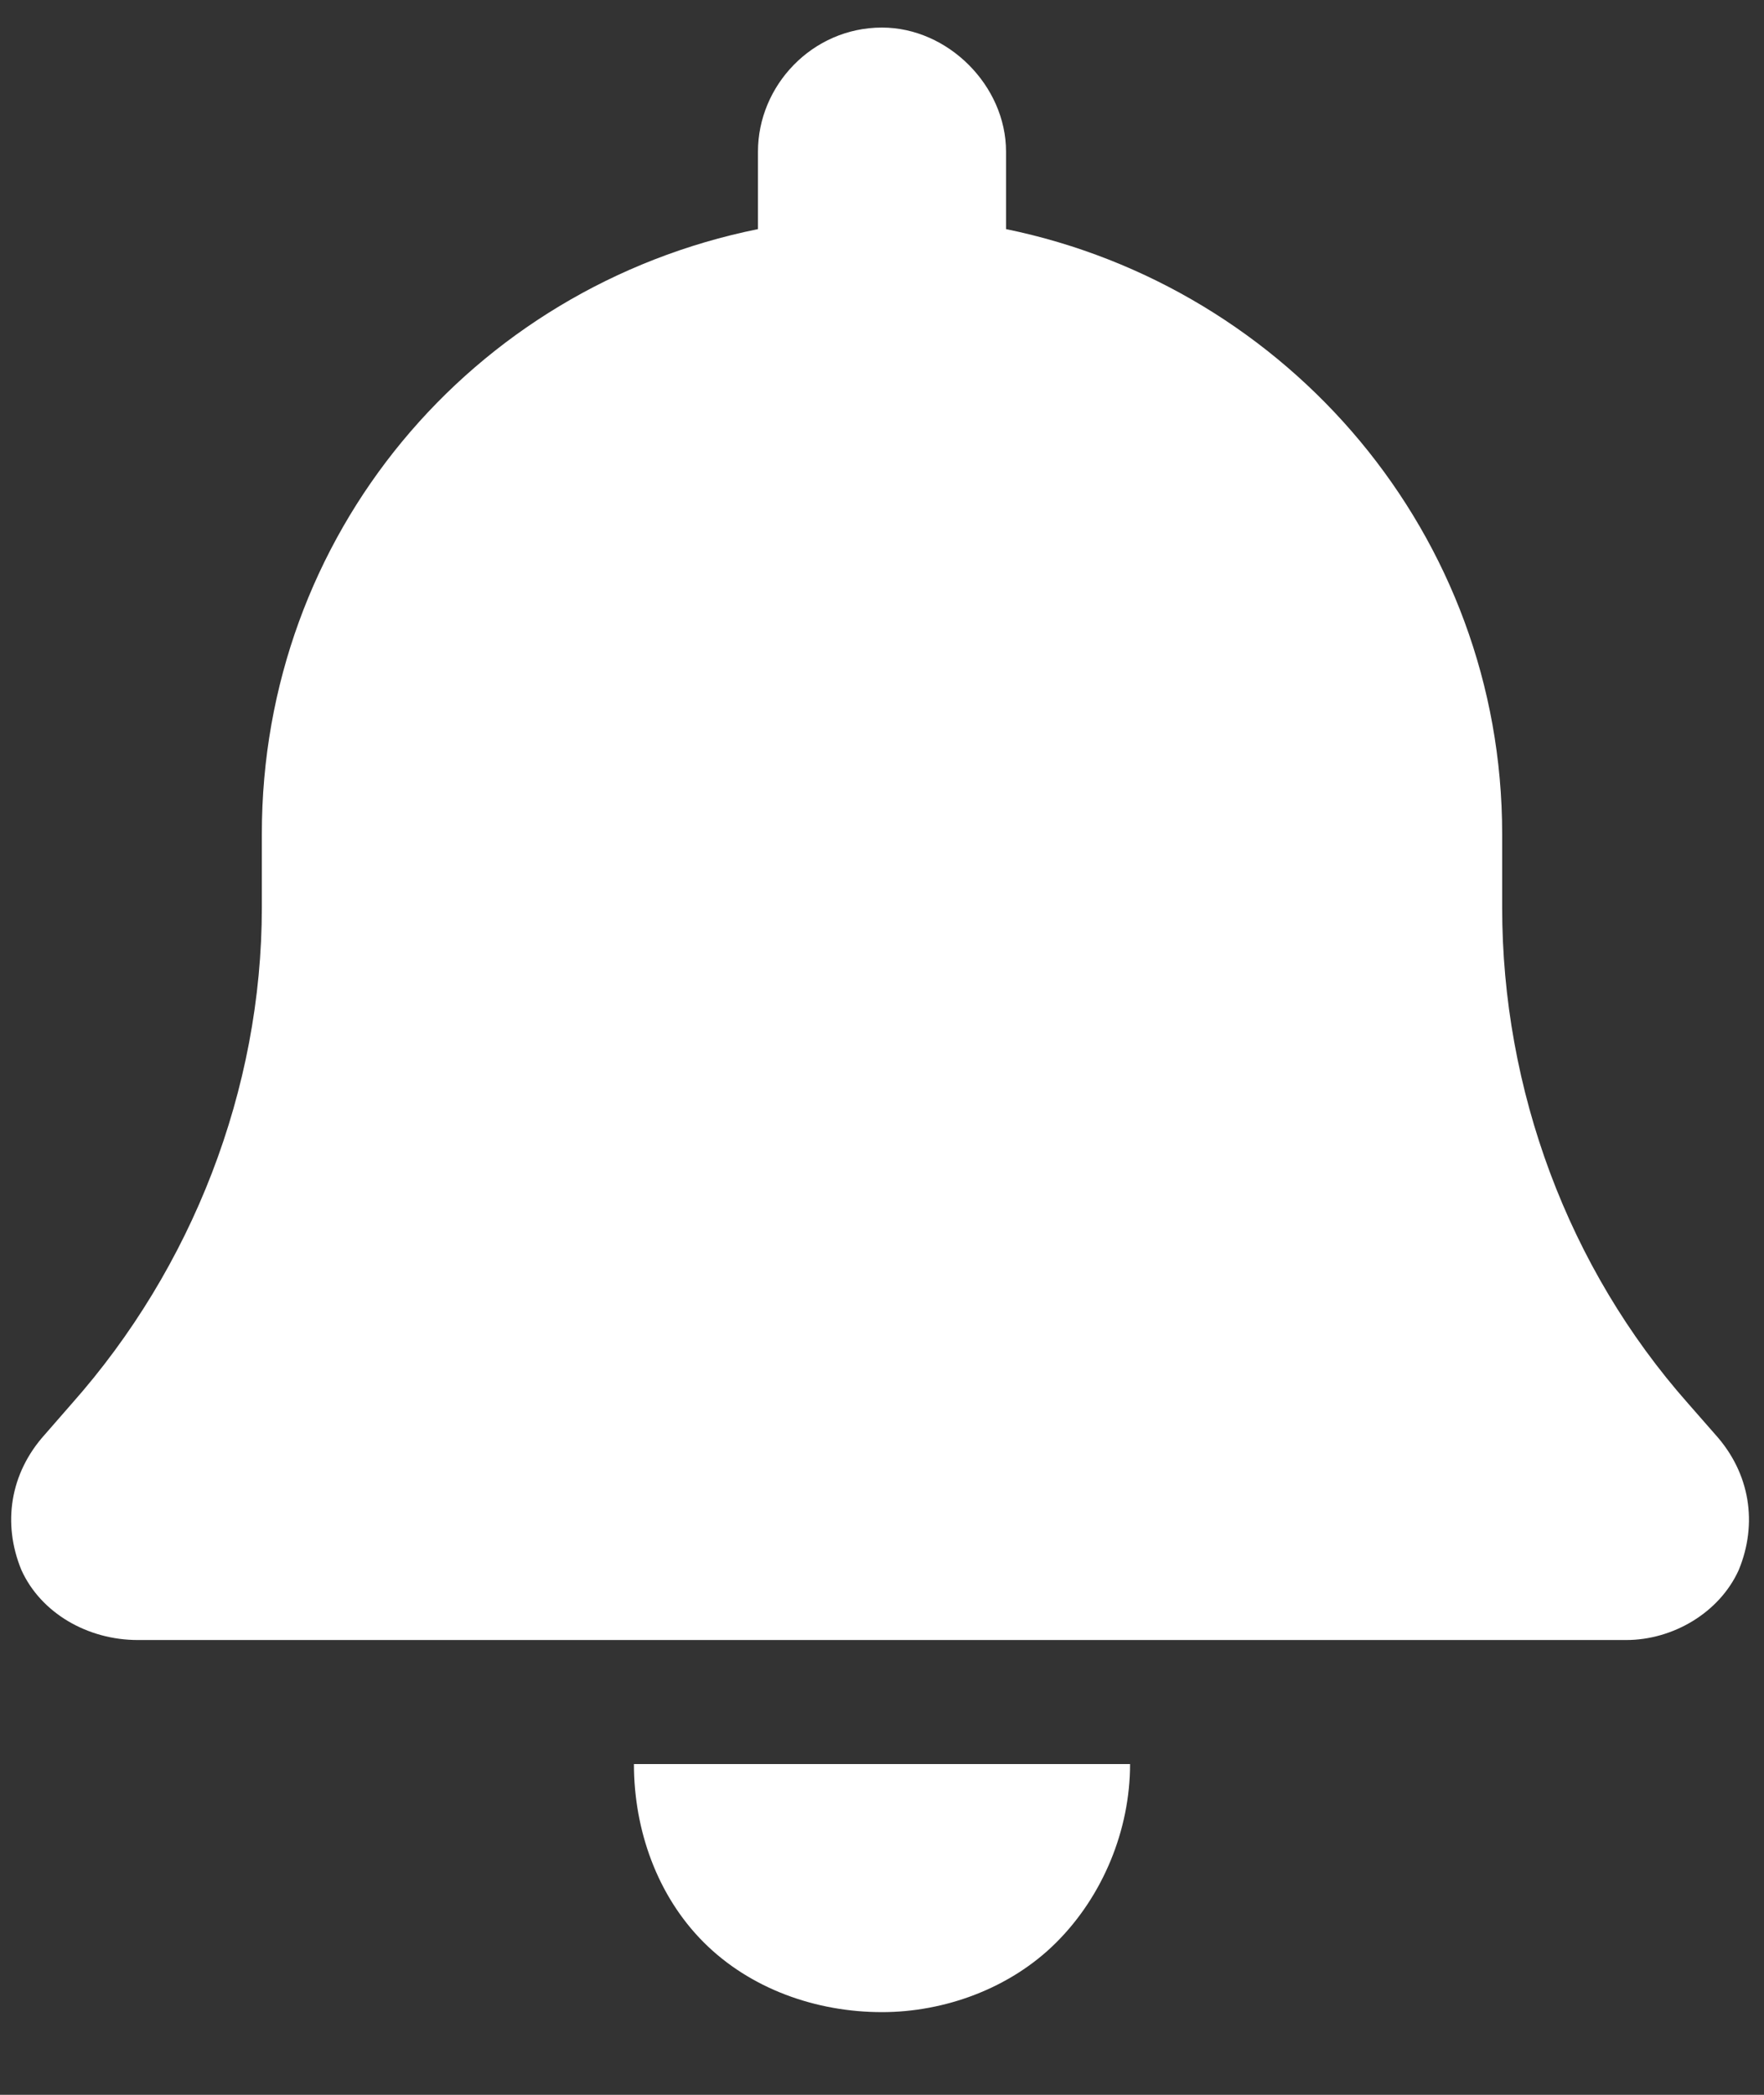 <svg width="16" height="19" viewBox="0 0 16 19" fill="none" xmlns="http://www.w3.org/2000/svg">
<rect x="0" y="0" width="16" height="19" fill="#333333" stroke="none"/>
<path d="M9.125 1.375V2.078C11.691 2.605 13.625 4.855 13.625 7.562V8.23C13.625 9.883 14.223 11.5 15.312 12.73L15.559 13.012C15.875 13.363 15.945 13.82 15.77 14.242C15.594 14.629 15.172 14.875 14.75 14.875H1.25C0.793 14.875 0.371 14.629 0.195 14.242C0.02 13.82 0.09 13.363 0.406 13.012L0.652 12.73C1.742 11.5 2.375 9.883 2.375 8.23V7.562C2.375 4.855 4.273 2.605 6.875 2.078V1.375C6.875 0.777 7.367 0.25 8 0.25C8.598 0.25 9.125 0.777 9.125 1.375ZM8 18.25C7.402 18.25 6.805 18.039 6.383 17.617C5.961 17.195 5.75 16.598 5.75 16H10.25C10.25 16.598 10.004 17.195 9.582 17.617C9.16 18.039 8.562 18.25 8 18.25Z" fill="white"/>
</svg>
